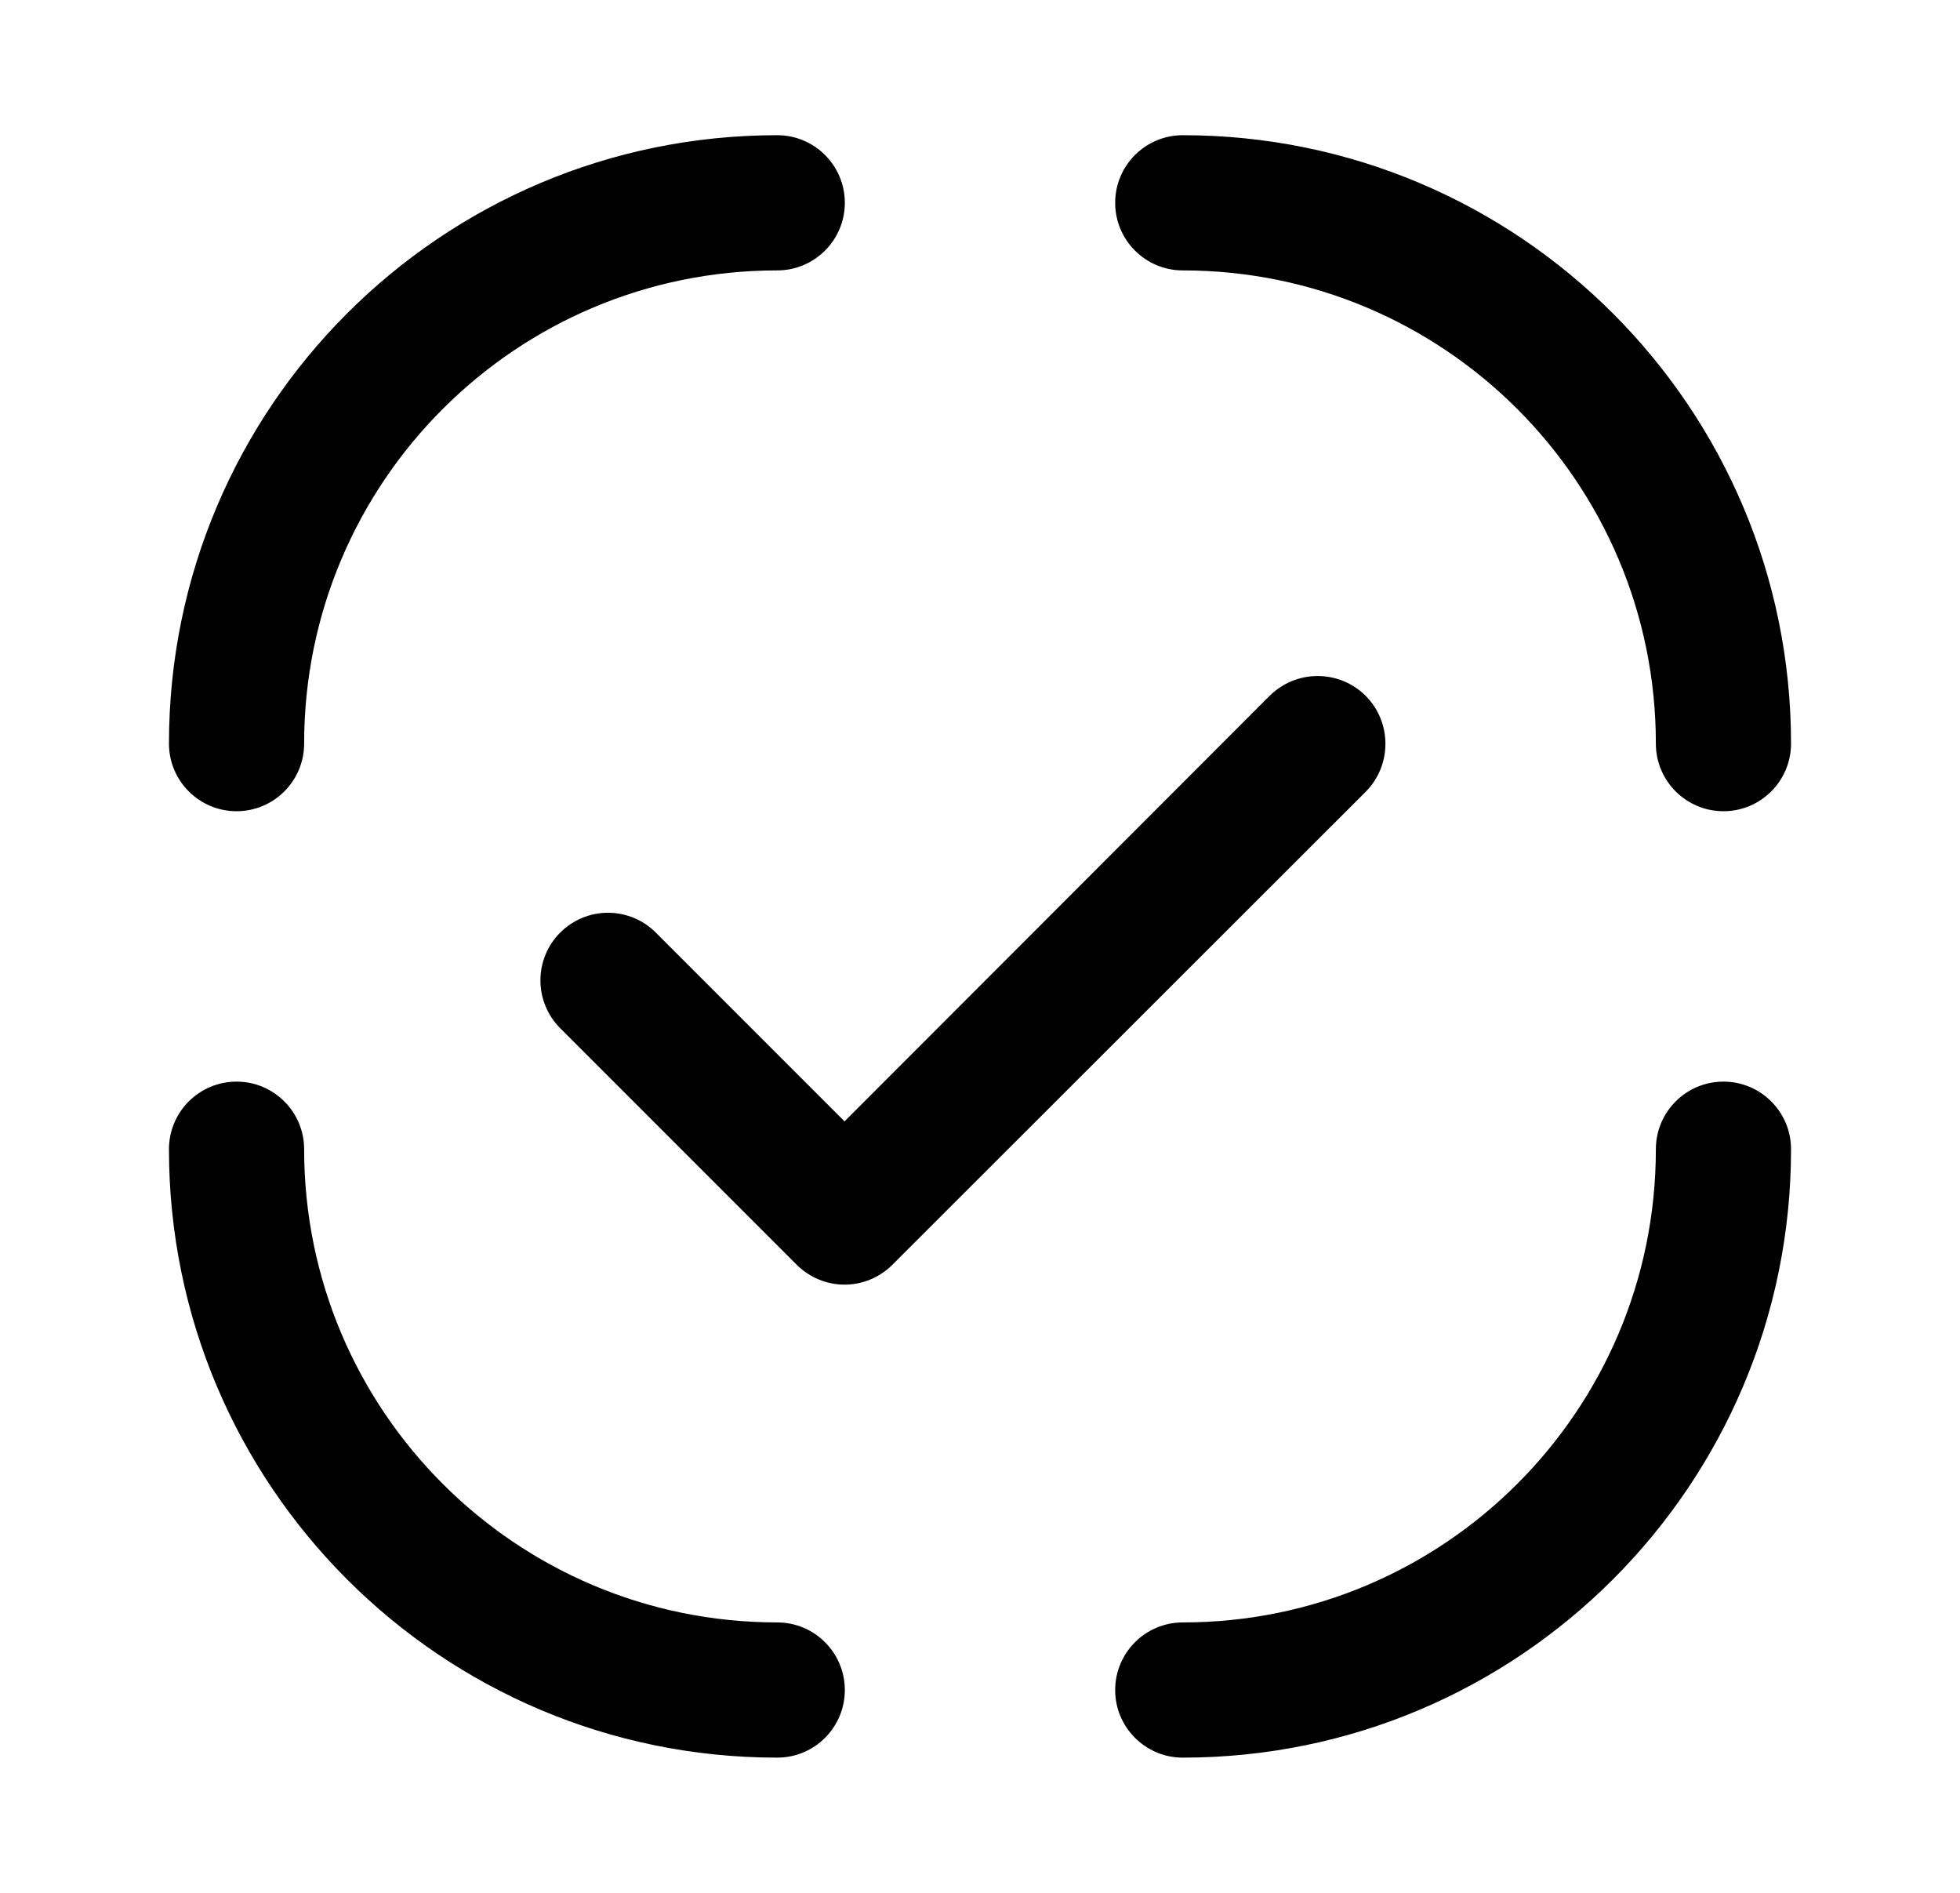 <svg width="29" height="28" viewBox="0 0 29 28" fill="none" xmlns="http://www.w3.org/2000/svg"><path d="M12.5 3C12.5 3.552 12.052 4 11.5 4C7.634 4 4.5 7.134 4.5 11C4.5 11.552 4.052 12 3.5 12C2.948 12 2.5 11.552 2.5 11C2.5 6.029 6.529 2 11.5 2C12.052 2 12.5 2.448 12.5 3Z" fill="currentcolor"/><path d="M12.5 25C12.5 24.448 12.052 24 11.5 24C7.634 24 4.5 20.866 4.5 17C4.5 16.448 4.052 16 3.5 16C2.948 16 2.5 16.448 2.5 17C2.5 21.971 6.529 26 11.5 26C12.052 26 12.5 25.552 12.5 25Z" fill="currentcolor"/><path d="M16.5 3C16.5 3.552 16.948 4 17.5 4C21.366 4 24.5 7.134 24.5 11C24.5 11.552 24.948 12 25.5 12C26.052 12 26.5 11.552 26.5 11C26.5 6.029 22.471 2 17.5 2C16.948 2 16.5 2.448 16.5 3Z" fill="currentcolor"/><path d="M16.5 25C16.5 24.448 16.948 24 17.5 24C21.366 24 24.5 20.866 24.5 17C24.5 16.448 24.948 16 25.5 16C26.052 16 26.5 16.448 26.5 17C26.5 21.971 22.471 26 17.5 26C16.948 26 16.5 25.552 16.5 25Z" fill="currentcolor"/><path d="M19.496 10C19.23 10 18.975 10.105 18.786 10.293V10.292L12.496 16.588L9.703 13.795C9.61 13.702 9.5 13.628 9.378 13.578C9.257 13.528 9.127 13.502 8.996 13.502C8.73 13.502 8.476 13.608 8.289 13.795C8.101 13.983 7.996 14.237 7.996 14.503C7.996 14.634 8.022 14.764 8.072 14.885C8.122 15.007 8.196 15.117 8.289 15.21L11.789 18.71C11.977 18.897 12.231 19.003 12.496 19.003C12.761 19.003 13.015 18.897 13.203 18.71L20.206 11.713C20.596 11.322 20.596 10.683 20.206 10.293C20.017 10.105 19.762 10 19.496 10Z" fill="currentcolor"/></svg>
